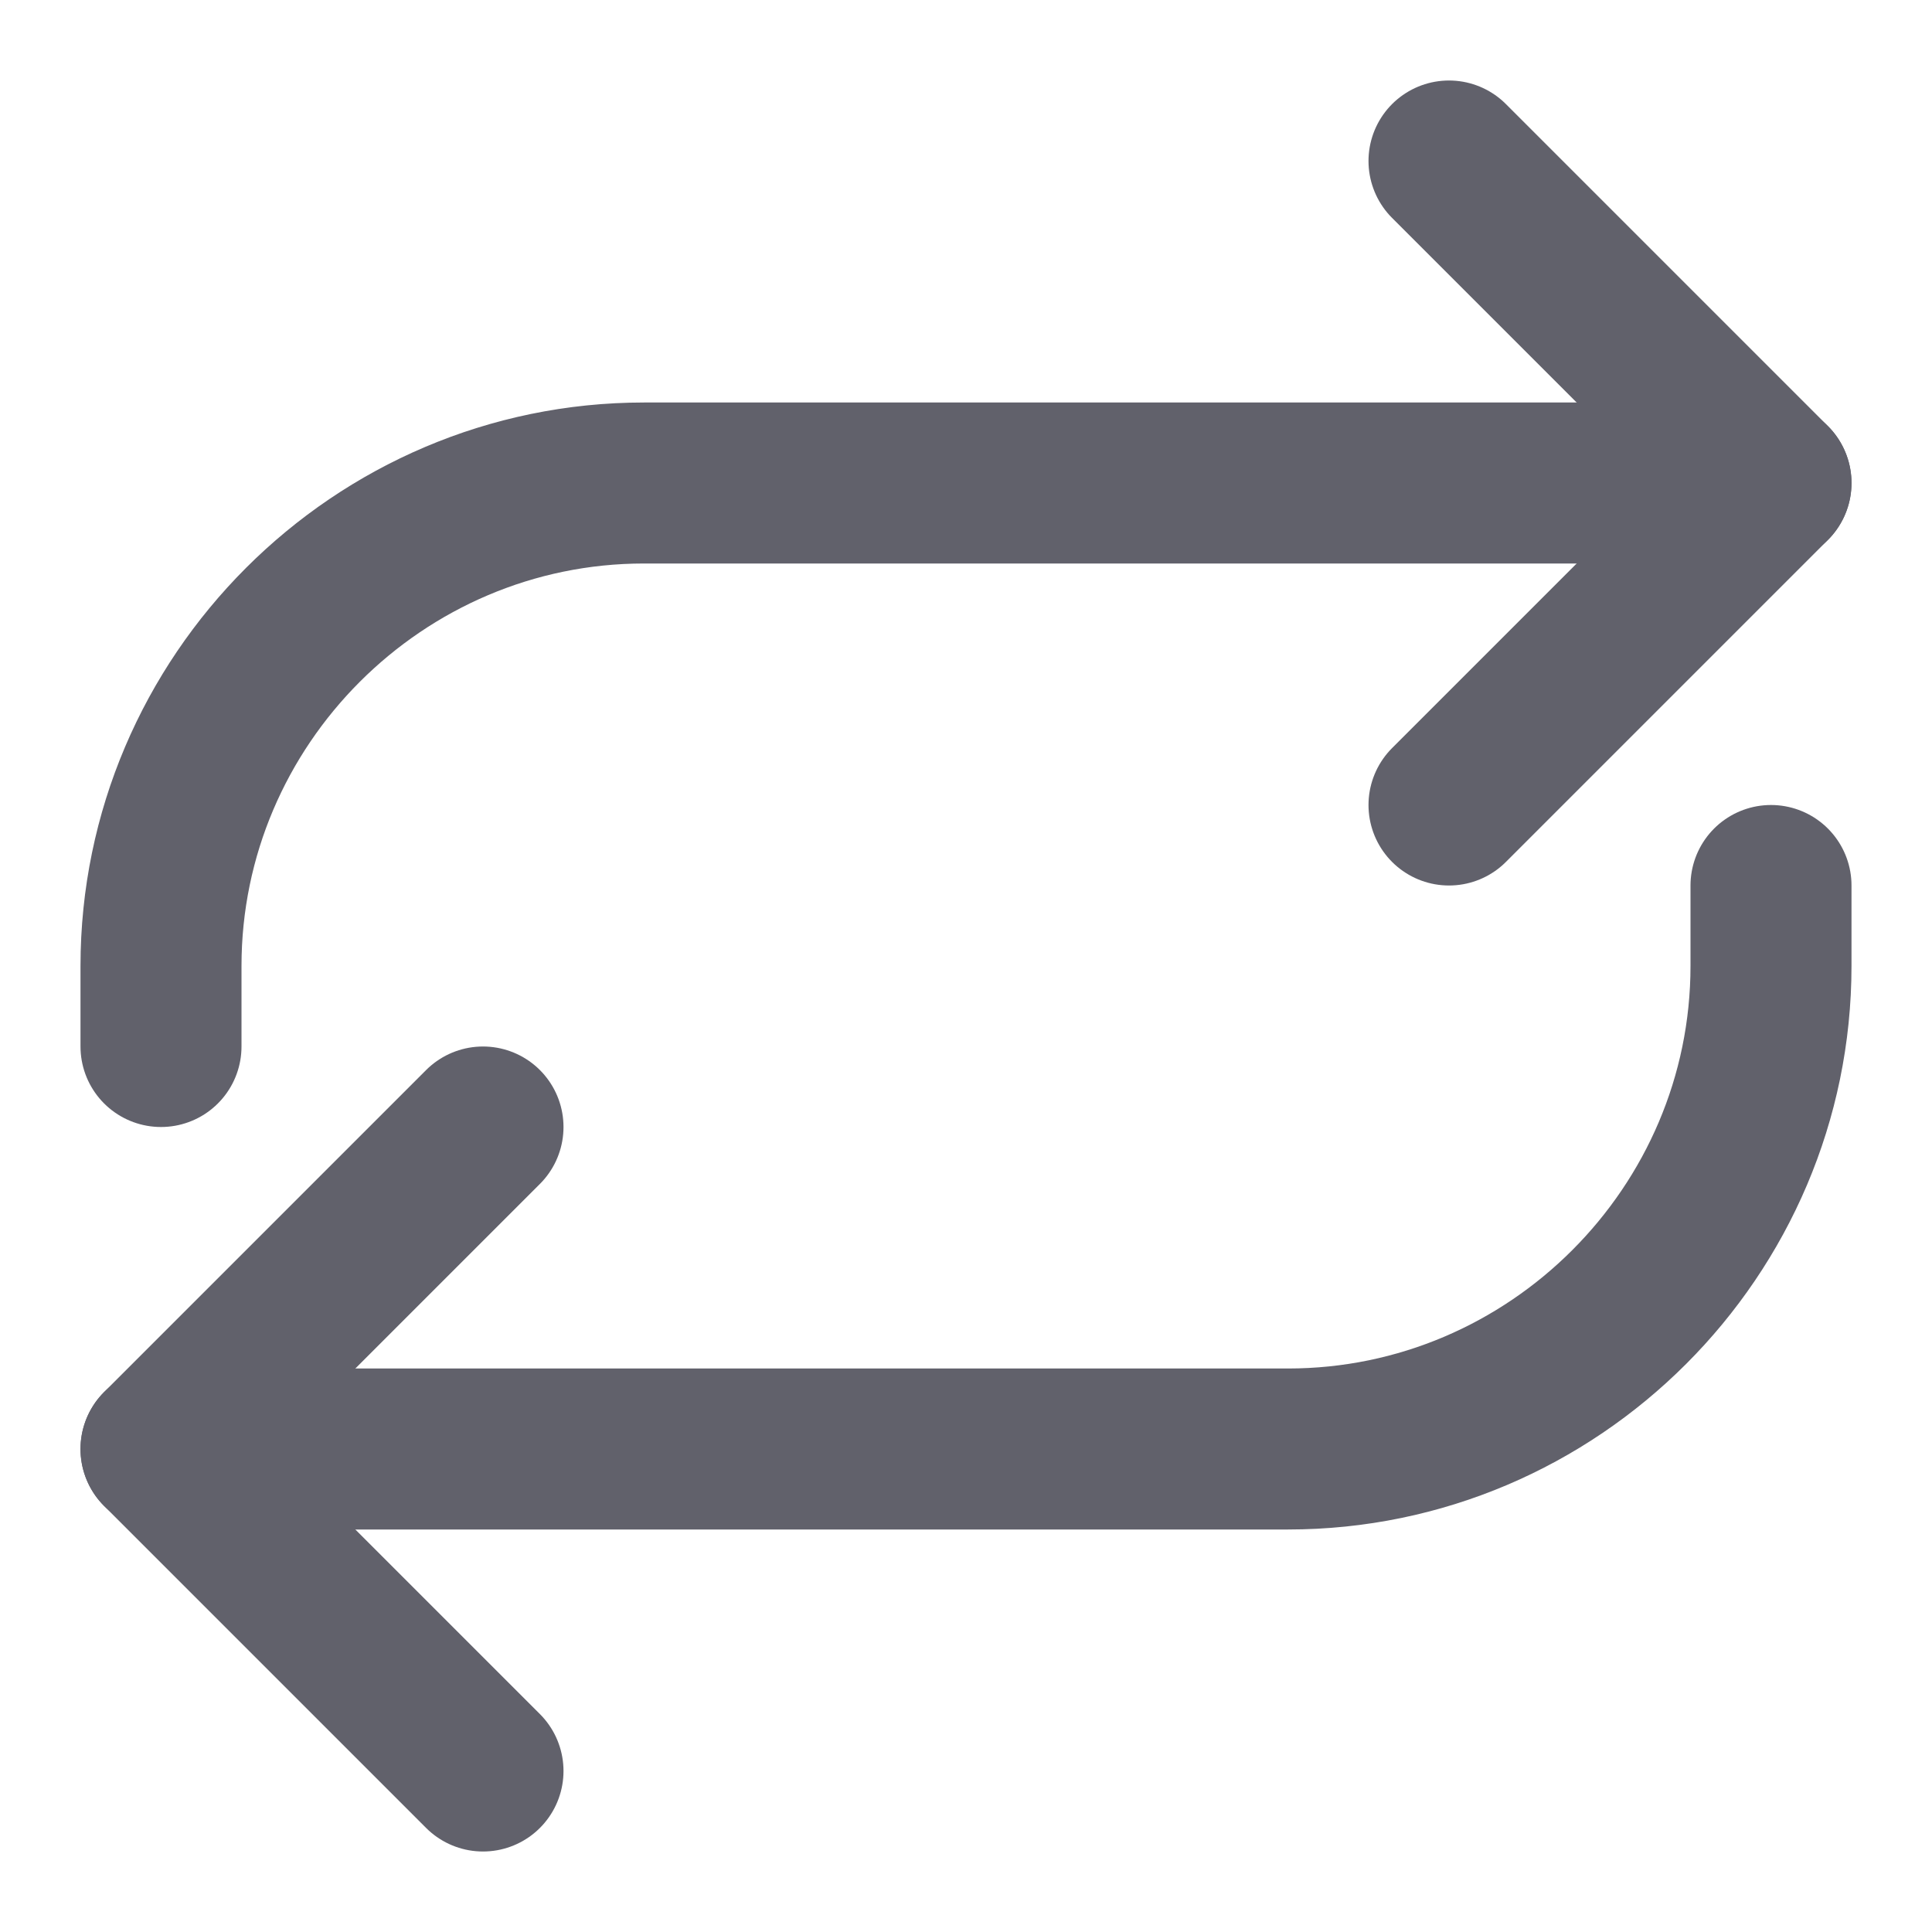 <svg xmlns="http://www.w3.org/2000/svg" height="24" width="24" viewBox="0 0 24 24"><g stroke-linecap="round" fill="#61616b" stroke-linejoin="round" class="nc-icon-wrapper"><path data-cap="butt" fill="none" stroke="#61616b" stroke-width="2" d="M22,6H8c-3.3,0-6,2.7-6,6v1"></path> <path data-cap="butt" data-color="color-2" fill="none" stroke="#61616b" stroke-width="2" d="M2,18h14c3.3,0,6-2.7,6-6v-1"></path> <polyline fill="none" stroke="#61616b" stroke-width="2" points="18,10 22,6 18,2 "></polyline> <polyline data-color="color-2" fill="none" stroke="#61616b" stroke-width="2" points=" 6,14 2,18 6,22 "></polyline></g></svg>